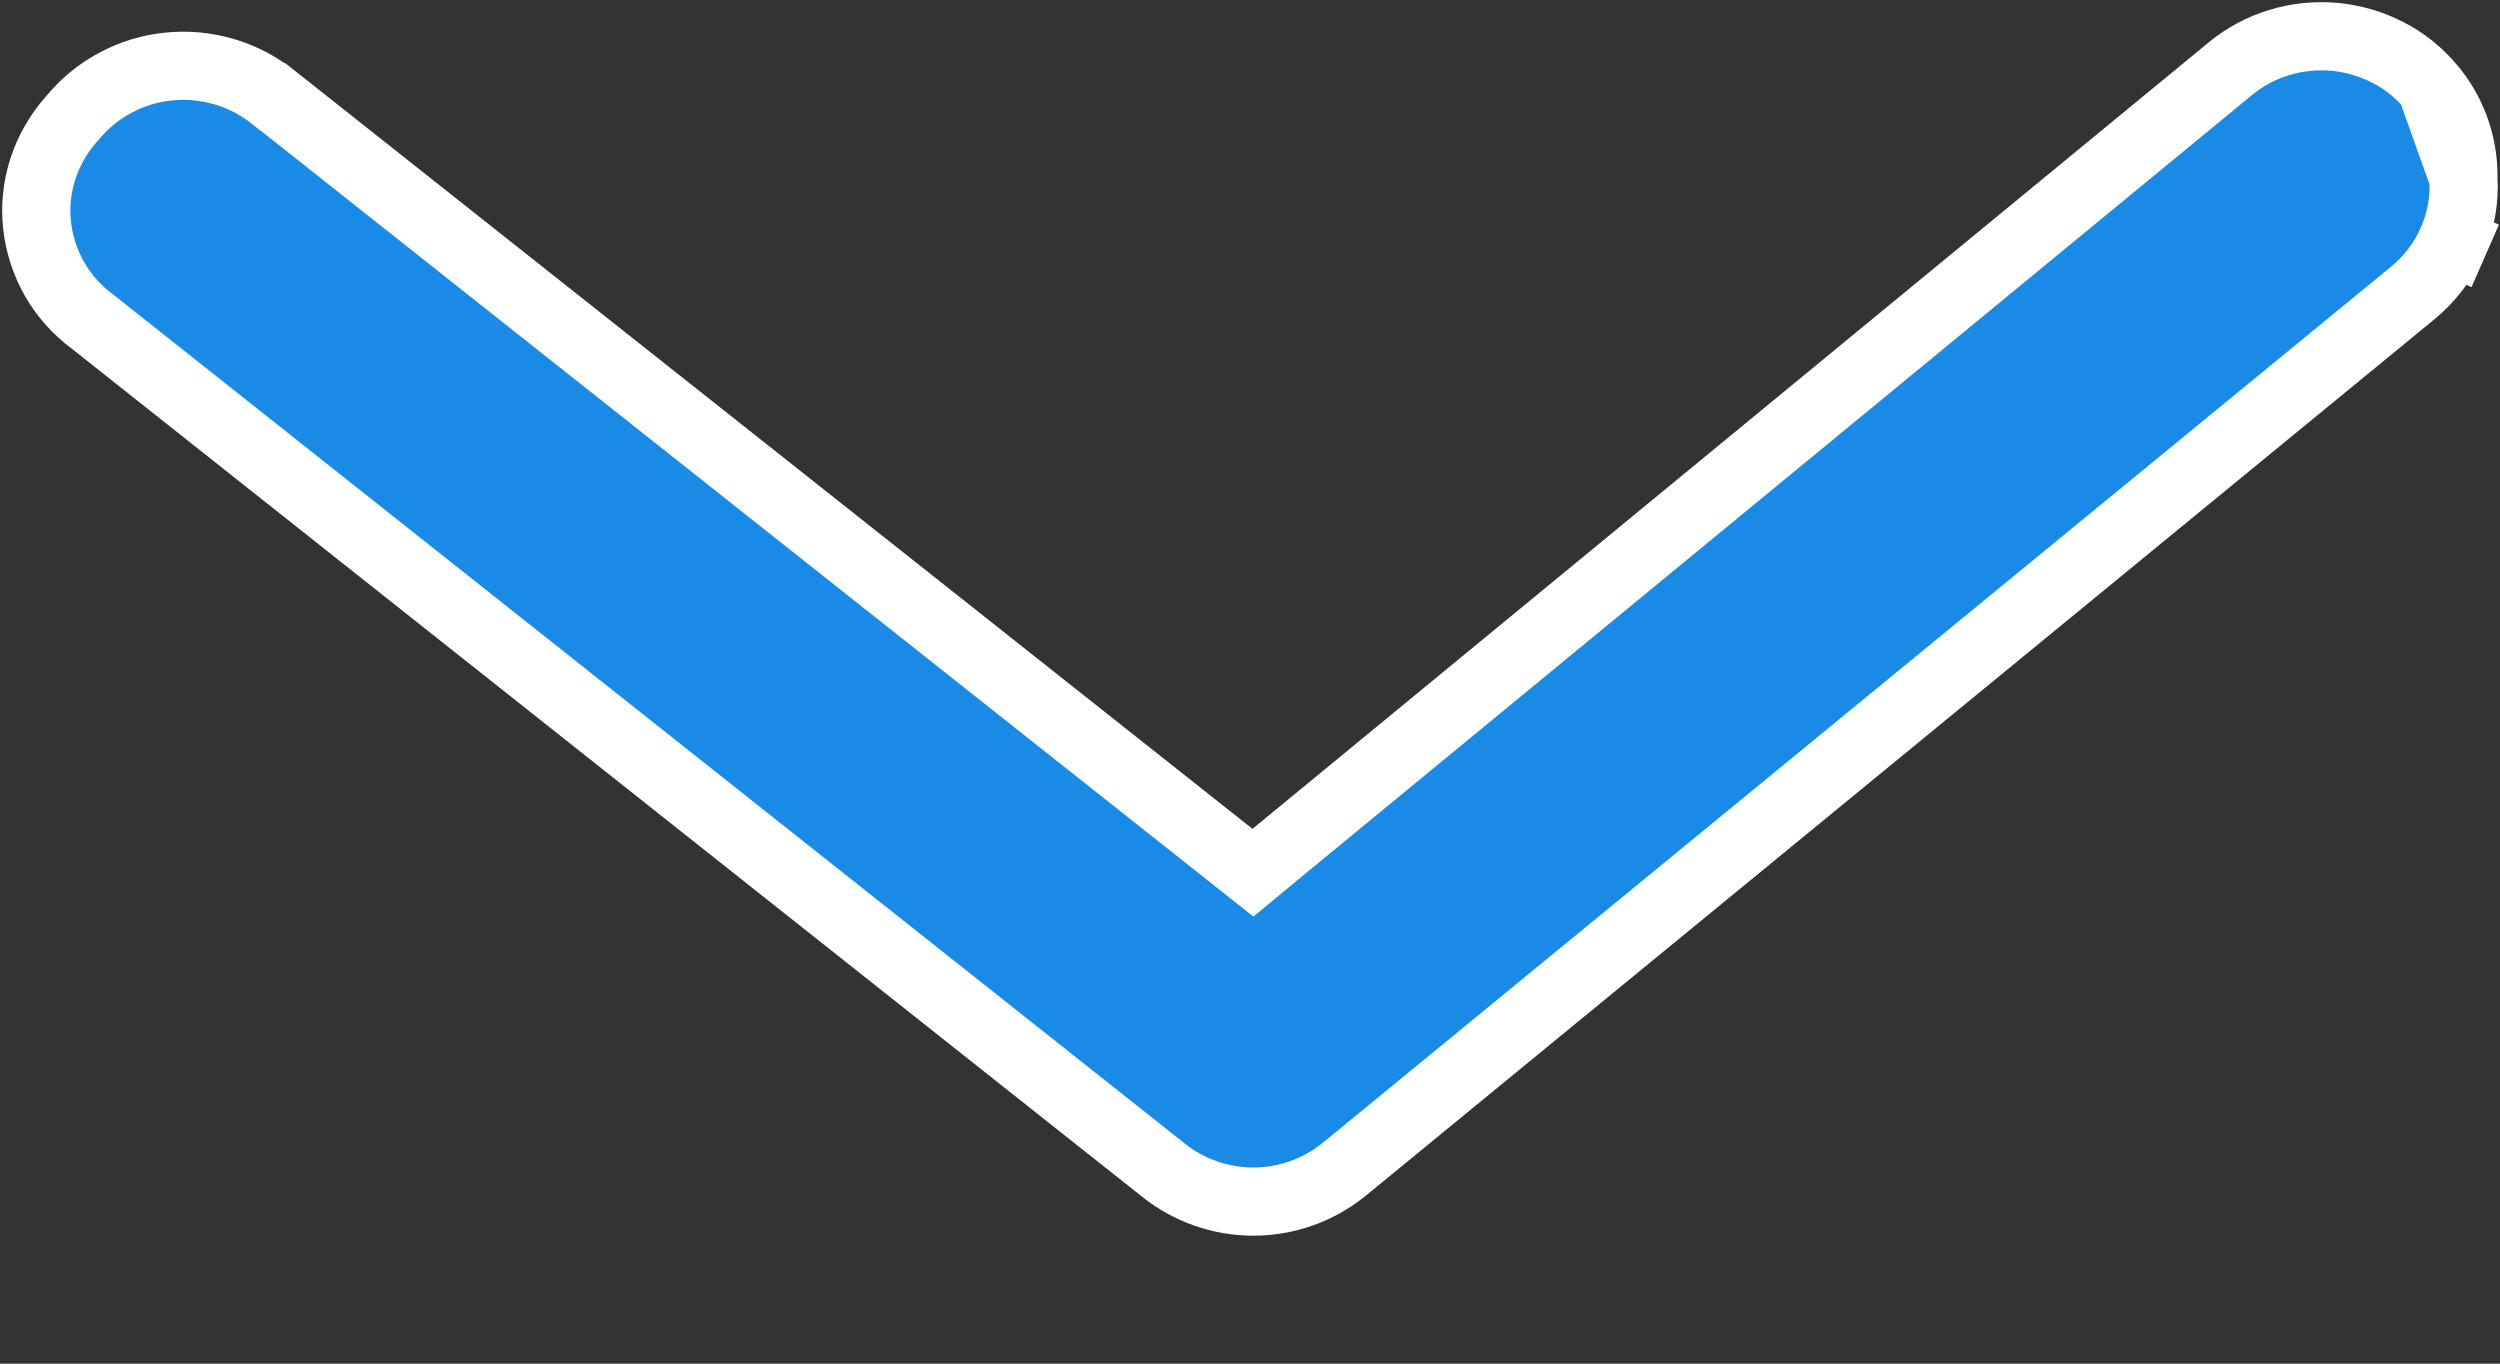 <svg width="11" height="6" viewBox="0 0 11 6" fill="none" xmlns="http://www.w3.org/2000/svg">
<rect x="0" y="0" width="11" height="6" fill="#333333" stroke="none"/>
<path d="M10.839 0.783L10.839 0.783C10.845 0.878 10.828 0.974 10.789 1.062L10.935 1.126L10.789 1.062C10.75 1.15 10.691 1.228 10.615 1.29L10.615 1.29L5.912 5.147C5.912 5.147 5.912 5.147 5.912 5.147C5.8 5.237 5.66 5.287 5.515 5.287C5.369 5.287 5.229 5.237 5.117 5.147L5.116 5.146L5.116 5.146L0.412 1.419L0.408 1.416L0.408 1.416C0.339 1.365 0.282 1.301 0.24 1.228C0.198 1.154 0.172 1.073 0.163 0.99C0.154 0.906 0.163 0.822 0.189 0.742C0.215 0.662 0.258 0.588 0.314 0.524L0.319 0.519L0.319 0.519C0.37 0.456 0.434 0.404 0.506 0.365C0.579 0.326 0.658 0.301 0.74 0.293C0.822 0.284 0.905 0.292 0.985 0.315C1.064 0.338 1.137 0.376 1.201 0.427L1.202 0.427L1.202 0.427L5.412 3.76L5.513 3.84L5.612 3.758L9.814 0.302C9.814 0.302 9.814 0.302 9.814 0.302C9.877 0.25 9.95 0.211 10.029 0.187C10.107 0.163 10.19 0.155 10.272 0.162C10.354 0.17 10.434 0.193 10.507 0.231C10.58 0.268 10.644 0.32 10.696 0.382L10.839 0.783ZM10.839 0.783L10.839 0.773M10.839 0.783L10.839 0.773M10.839 0.773C10.839 0.63 10.789 0.492 10.696 0.382L10.839 0.773Z" fill="#198BE7" stroke="white" stroke-width="0.3"/>
</svg>

